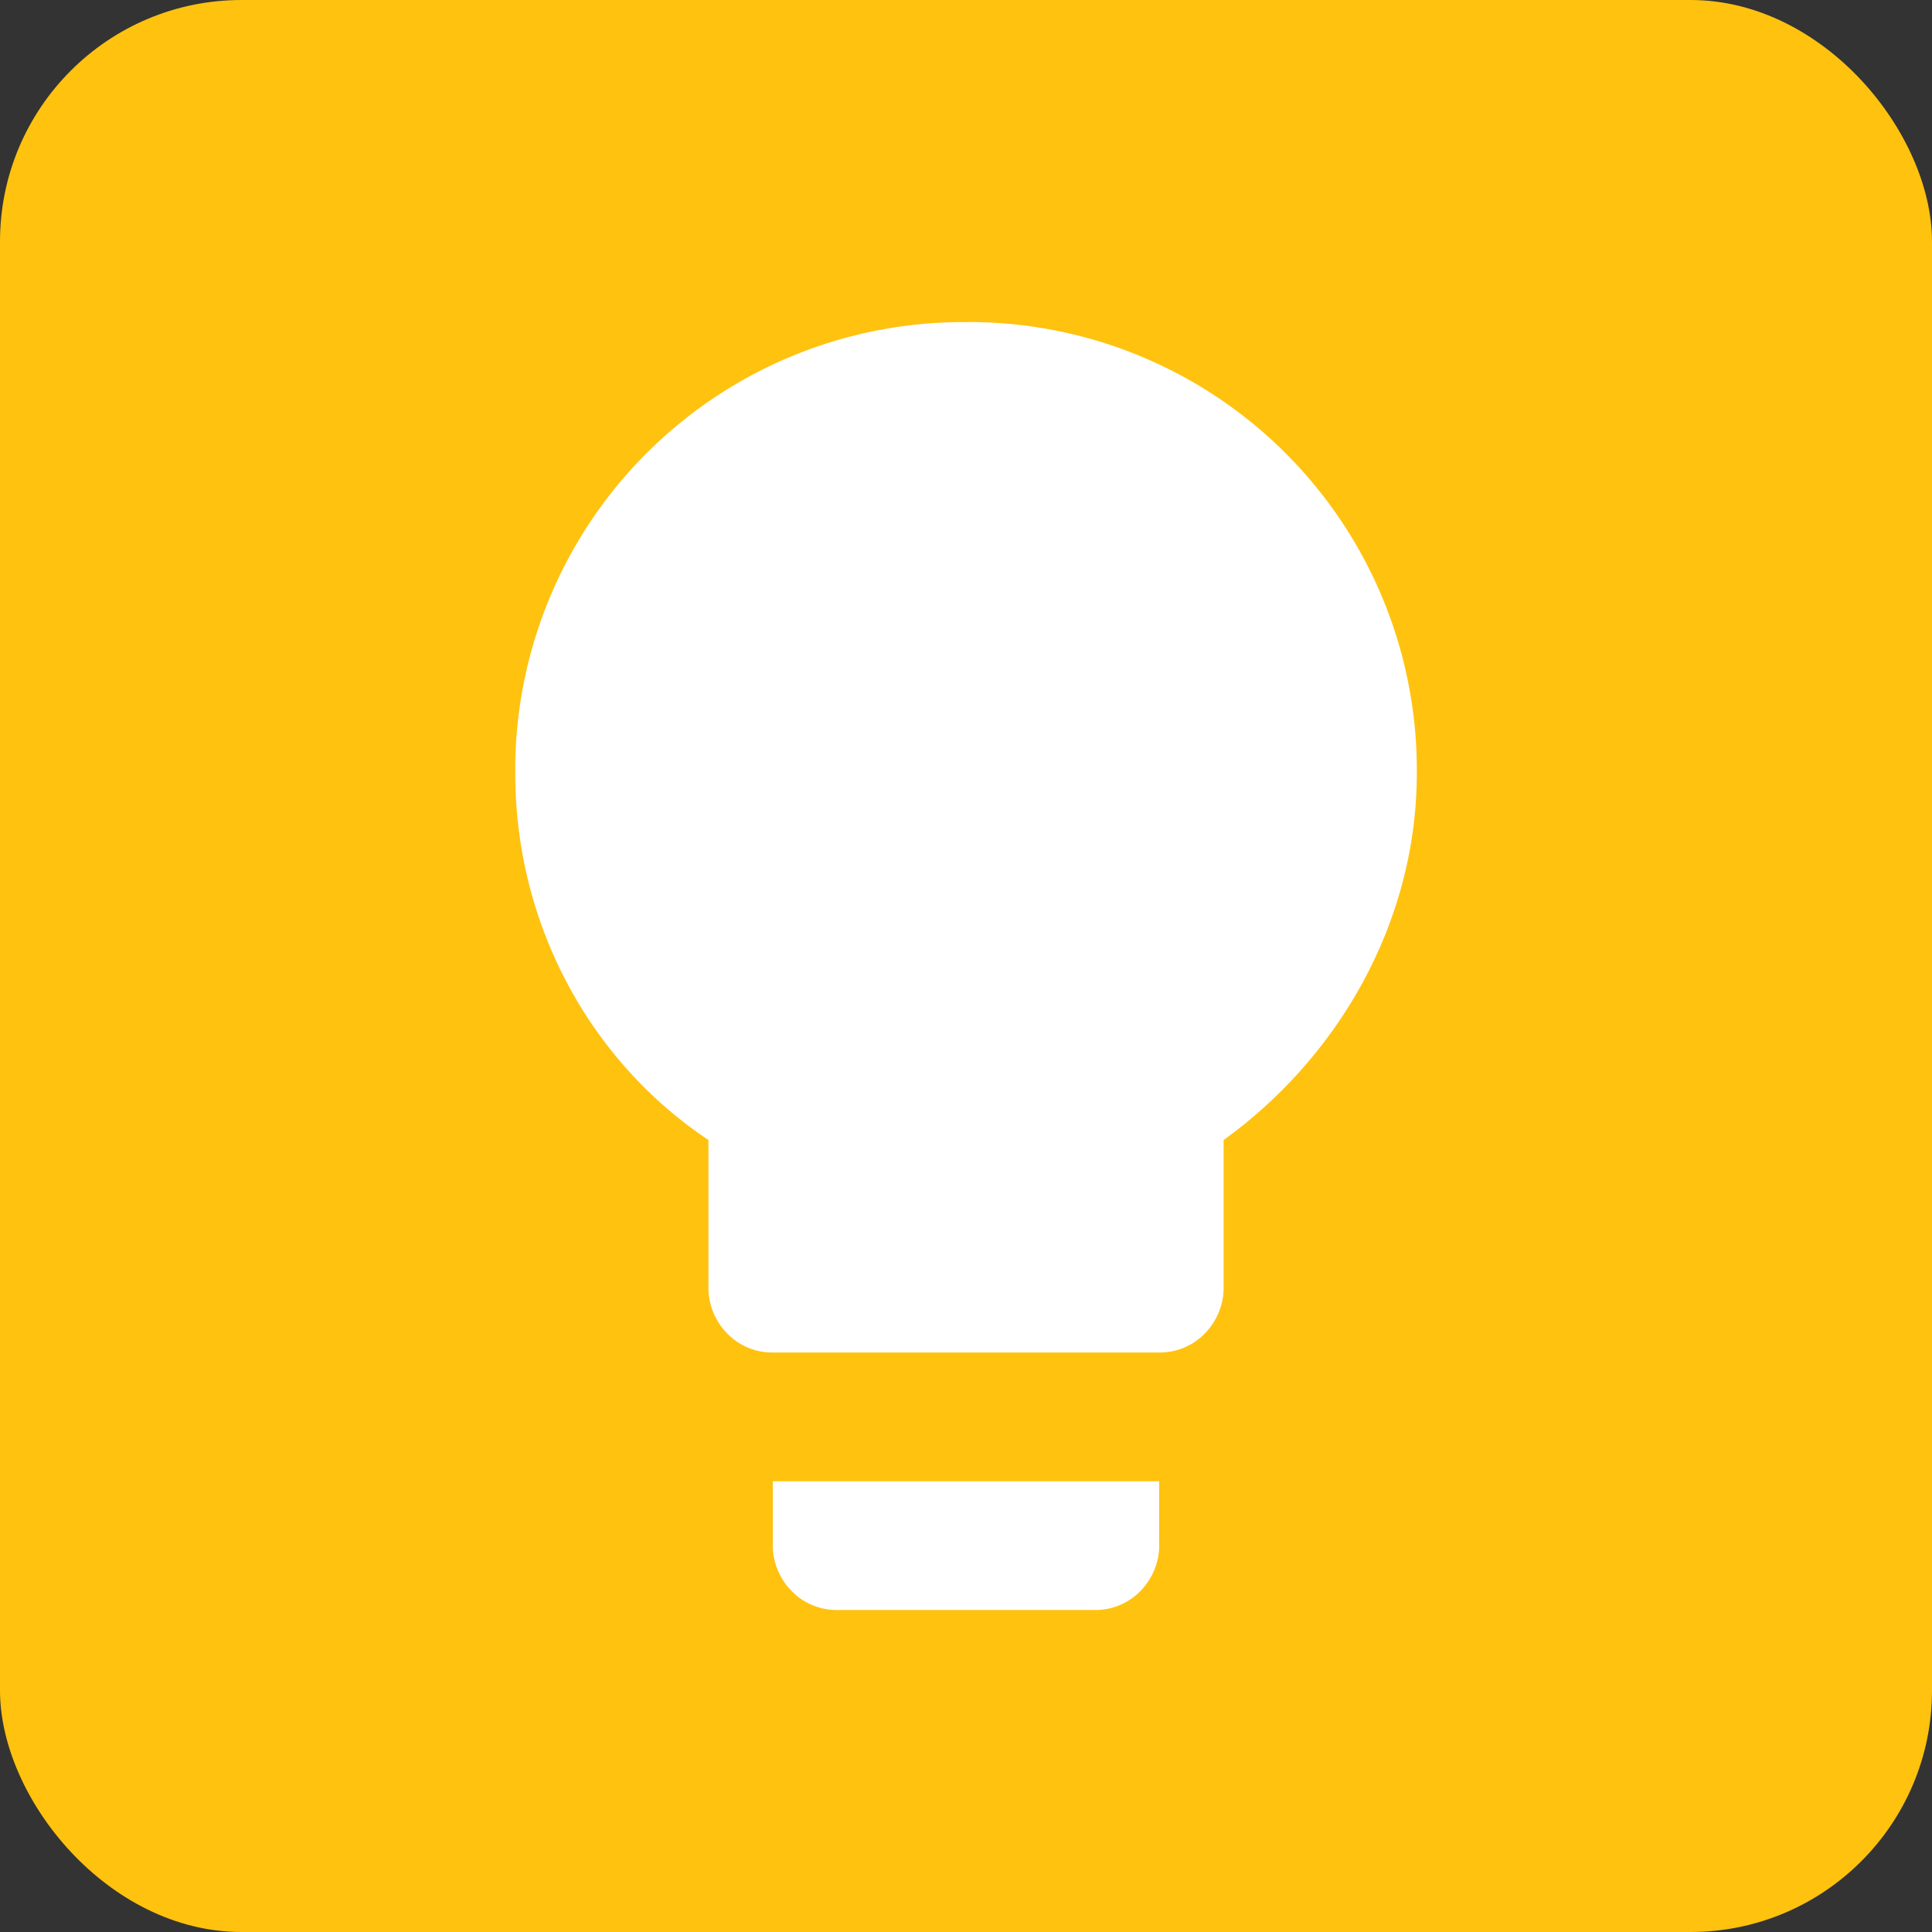 <svg width="32" height="32" viewBox="0 0 32 32" fill="none" xmlns="http://www.w3.org/2000/svg">
    <rect x="0" y="0" width="32" height="32" fill="#333333" stroke="none"/>
    <rect width="32" height="32" rx="4" fill="#FFC20F"/>
    <g clipPath="url(#75urapzzoa)">
        <path d="M12.8 25.6c0 .534.427 1.067 1.067 1.067h4.267c.64 0 1.066-.533 1.066-1.066v-1.067h-6.4v1.067zM16 5.335a7.42 7.42 0 0 0-7.466 7.467c0 2.56 1.28 4.8 3.2 6.08v2.453c0 .533.426 1.067 1.066 1.067h6.4c.64 0 1.067-.534 1.067-1.067v-2.453c1.92-1.387 3.2-3.627 3.2-6.08A7.42 7.42 0 0 0 16 5.334z" fill="#fff"/>
    </g>
    <defs>
        <clipPath id="75urapzzoa">
            <path fill="#fff" transform="translate(3.2 3.2)" d="M0 0h25.6v25.6H0z"/>
        </clipPath>
    </defs>
</svg>
